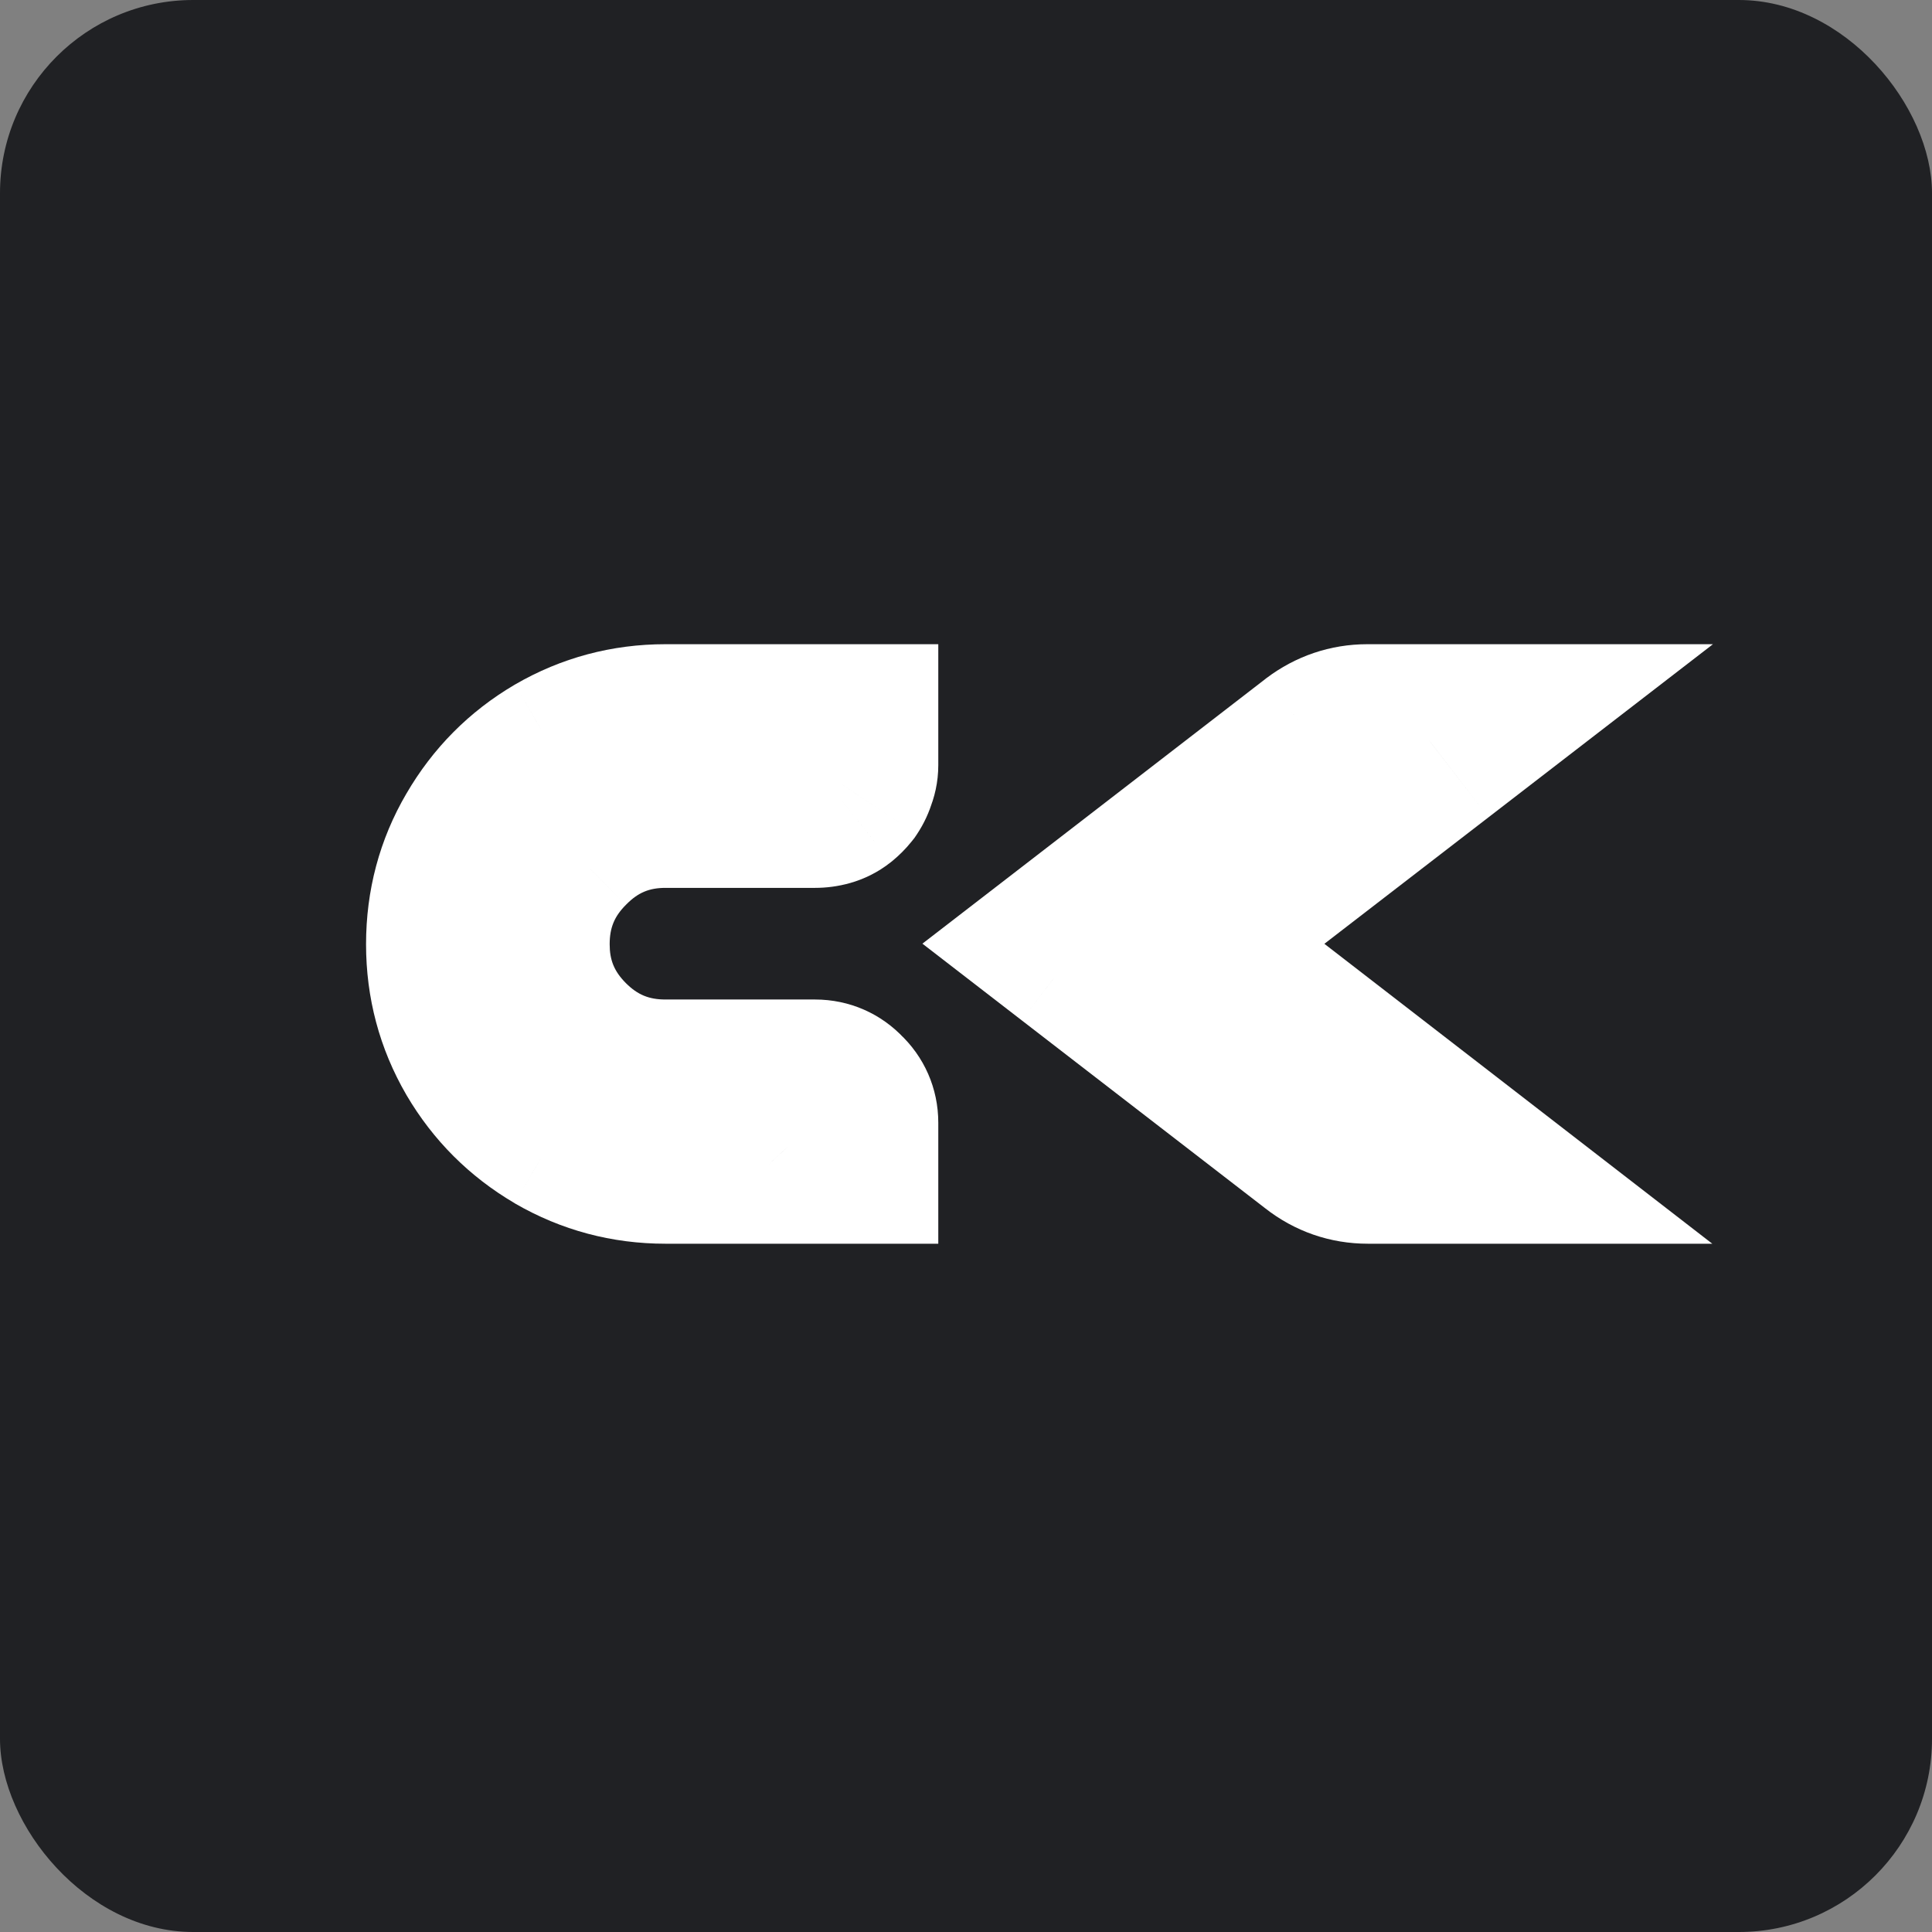 <svg width="32" height="32" viewBox="0 0 32 32" fill="none" xmlns="http://www.w3.org/2000/svg">
<rect x="0" y="0" width="32" height="32" fill="#808080" stroke="none"/>
<g clip-path="url(#clip0_1_824)">
<rect width="32" height="32" rx="3.2" fill="#202124"/>
<path d="M11.023 13.106C10.325 13.106 9.73 13.355 9.237 13.854C8.744 14.347 8.498 14.942 8.498 15.64C8.498 16.331 8.744 16.923 9.237 17.416C9.73 17.909 10.325 18.155 11.023 18.155H13.499C13.621 18.155 13.723 18.2 13.807 18.29C13.896 18.373 13.941 18.475 13.941 18.597V19H11.023C10.415 19 9.851 18.85 9.333 18.549C8.821 18.248 8.415 17.842 8.114 17.33C7.813 16.811 7.663 16.248 7.663 15.64C7.663 15.026 7.813 14.462 8.114 13.95C8.415 13.432 8.821 13.022 9.333 12.722C9.851 12.421 10.415 12.27 11.023 12.27H13.941V12.674C13.941 12.718 13.931 12.763 13.912 12.808C13.899 12.853 13.88 12.894 13.855 12.933C13.829 12.965 13.797 12.997 13.759 13.029C13.727 13.054 13.688 13.074 13.643 13.086C13.599 13.099 13.551 13.106 13.499 13.106H11.023Z" fill="white"/>
<path d="M9.237 13.854L10.368 14.986L10.376 14.978L9.237 13.854ZM9.237 17.416L10.368 16.285H10.368L9.237 17.416ZM13.807 18.29L12.634 19.378L12.675 19.422L12.718 19.462L13.807 18.29ZM13.941 19V20.6H15.541V19H13.941ZM9.333 18.549L8.523 19.928L8.53 19.933L9.333 18.549ZM8.114 17.33L6.73 18.133L6.734 18.14L8.114 17.33ZM8.114 13.95L9.493 14.761L9.498 14.753L8.114 13.95ZM9.333 12.722L8.53 11.338L8.523 11.342L9.333 12.722ZM13.941 12.27H15.541V10.67H13.941V12.27ZM13.912 12.808L12.442 12.178L12.402 12.271L12.374 12.368L13.912 12.808ZM13.855 12.933L15.104 13.932L15.147 13.878L15.186 13.82L13.855 12.933ZM13.759 13.029L14.758 14.278L14.771 14.268L14.783 14.258L13.759 13.029ZM13.643 13.086L13.204 11.548L13.204 11.548L13.643 13.086ZM11.023 11.506C9.894 11.506 8.89 11.928 8.098 12.73L10.376 14.978C10.57 14.782 10.756 14.706 11.023 14.706V11.506ZM8.106 12.723C7.312 13.516 6.898 14.518 6.898 15.64H10.098C10.098 15.366 10.176 15.178 10.368 14.986L8.106 12.723ZM6.898 15.64C6.898 16.759 7.316 17.757 8.106 18.547L10.368 16.285C10.173 16.089 10.098 15.903 10.098 15.64H6.898ZM8.106 18.547C8.899 19.341 9.901 19.755 11.023 19.755V16.555C10.749 16.555 10.561 16.477 10.368 16.285L8.106 18.547ZM11.023 19.755H13.499V16.555H11.023V19.755ZM13.499 19.755C13.359 19.755 13.194 19.728 13.026 19.655C12.858 19.581 12.728 19.479 12.634 19.378L14.979 17.201C14.595 16.787 14.069 16.555 13.499 16.555V19.755ZM12.718 19.462C12.617 19.369 12.515 19.238 12.442 19.07C12.368 18.902 12.341 18.737 12.341 18.597H15.541C15.541 18.027 15.309 17.501 14.895 17.117L12.718 19.462ZM12.341 18.597V19H15.541V18.597H12.341ZM13.941 17.4H11.023V20.6H13.941V17.4ZM11.023 17.4C10.692 17.4 10.407 17.322 10.136 17.165L8.53 19.933C9.296 20.377 10.137 20.6 11.023 20.6V17.4ZM10.143 17.169C9.867 17.007 9.656 16.796 9.493 16.519L6.734 18.14C7.173 18.887 7.775 19.489 8.523 19.928L10.143 17.169ZM9.498 16.527C9.341 16.256 9.263 15.97 9.263 15.64H6.063C6.063 16.526 6.285 17.367 6.73 18.133L9.498 16.527ZM9.263 15.64C9.263 15.3 9.342 15.018 9.493 14.761L6.734 13.14C6.284 13.906 6.063 14.751 6.063 15.64H9.263ZM9.498 14.753C9.662 14.471 9.871 14.261 10.143 14.101L8.523 11.342C7.771 11.784 7.168 12.393 6.73 13.147L9.498 14.753ZM10.136 14.105C10.407 13.948 10.692 13.87 11.023 13.87V10.67C10.137 10.67 9.296 10.893 8.53 11.338L10.136 14.105ZM11.023 13.87H13.941V10.67H11.023V13.87ZM12.341 12.27V12.674H15.541V12.27H12.341ZM12.341 12.674C12.341 12.483 12.383 12.314 12.442 12.178L15.383 13.438C15.48 13.212 15.541 12.954 15.541 12.674H12.341ZM12.374 12.368C12.406 12.256 12.456 12.146 12.523 12.045L15.186 13.82C15.304 13.643 15.393 13.45 15.451 13.248L12.374 12.368ZM12.605 11.933C12.659 11.866 12.707 11.822 12.734 11.8L14.783 14.258C14.887 14.172 14.999 14.064 15.104 13.932L12.605 11.933ZM12.759 11.779C12.914 11.656 13.072 11.585 13.204 11.548L14.083 14.625C14.304 14.562 14.539 14.453 14.758 14.278L12.759 11.779ZM13.204 11.548C13.315 11.516 13.416 11.506 13.499 11.506V14.706C13.685 14.706 13.882 14.682 14.083 14.625L13.204 11.548ZM13.499 11.506H11.023V14.706H13.499V11.506Z" fill="white"/>
<path d="M19.318 15.63L23.676 19H22.658C22.39 19 22.15 18.917 21.938 18.75L17.897 15.63L21.938 12.51C22.15 12.35 22.386 12.27 22.649 12.27H22.812H23.119H23.676L19.318 15.63Z" fill="white"/>
<path d="M19.318 15.63L18.341 14.363L16.699 15.629L18.339 16.896L19.318 15.63ZM23.676 19V20.6H28.361L24.655 17.734L23.676 19ZM21.938 18.75L22.929 17.494L22.922 17.489L22.916 17.484L21.938 18.75ZM17.897 15.63L16.919 14.364L15.278 15.63L16.919 16.897L17.897 15.63ZM21.938 12.51L20.972 11.235L20.966 11.239L20.961 11.244L21.938 12.51ZM23.676 12.27L24.653 13.538L28.372 10.67H23.676V12.27ZM18.339 16.896L22.697 20.266L24.655 17.734L20.296 14.365L18.339 16.896ZM23.676 17.4H22.658V20.6H23.676V17.4ZM22.658 17.4C22.692 17.4 22.743 17.406 22.801 17.426C22.859 17.446 22.902 17.473 22.929 17.494L20.948 20.007C21.442 20.396 22.03 20.6 22.658 20.6V17.4ZM22.916 17.484L18.875 14.364L16.919 16.897L20.961 20.017L22.916 17.484ZM18.875 16.897L22.916 13.777L20.961 11.244L16.919 14.364L18.875 16.897ZM22.905 13.786C22.881 13.804 22.841 13.828 22.787 13.846C22.732 13.865 22.683 13.87 22.649 13.87V10.67C22.034 10.67 21.459 10.867 20.972 11.235L22.905 13.786ZM22.649 13.87H22.812V10.67H22.649V13.87ZM22.812 13.87H23.119V10.67H22.812V13.87ZM23.119 13.87H23.676V10.67H23.119V13.87ZM22.699 11.003L18.341 14.363L20.294 16.898L24.653 13.538L22.699 11.003Z" fill="white"/>
</g>
<defs>
<clipPath id="clip0_1_824">
<rect width="32" height="32" rx="3.2" fill="white"/>
</clipPath>
</defs>
</svg>
